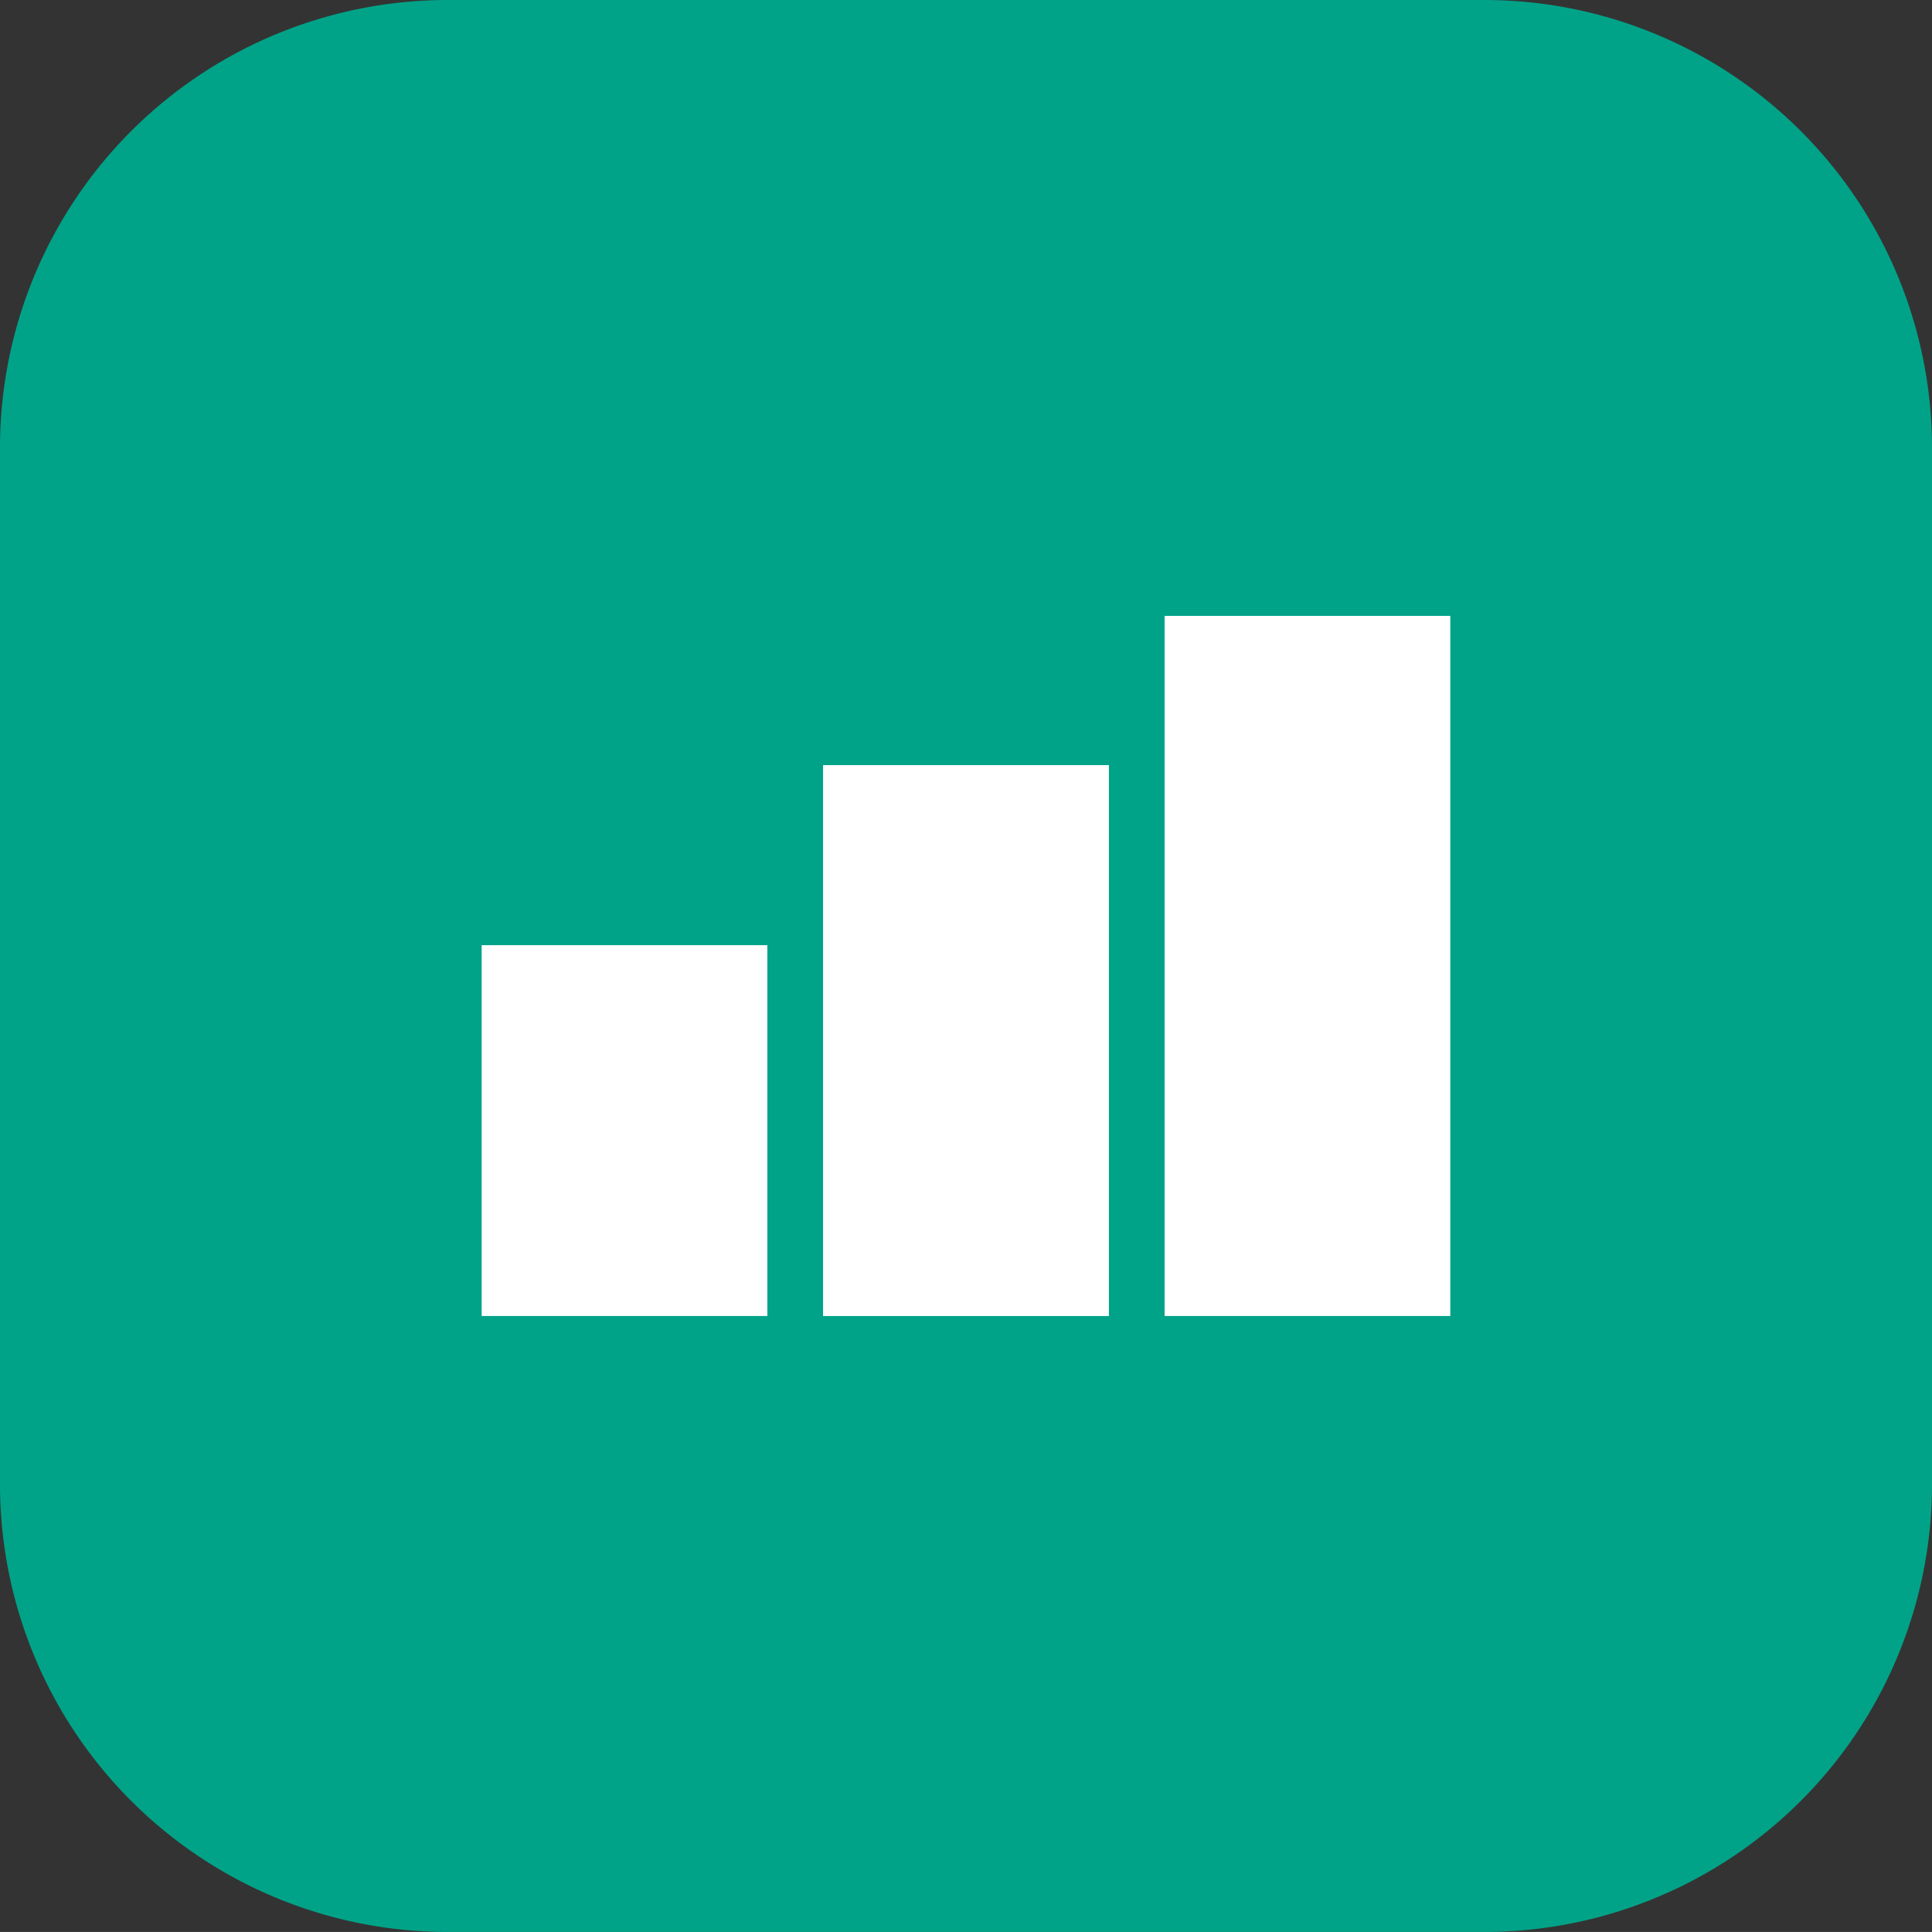 <svg xmlns="http://www.w3.org/2000/svg" width="51.254" height="51.253" viewBox="0 0 51.254 51.253">
  <rect x="0" y="0" width="51.254" height="51.253" fill="#333333" stroke="none"/>
  <g id="Group_18415" data-name="Group 18415" transform="translate(0.001 -0.001)">
    <path id="Path_26431" data-name="Path 26431" d="M116.808,197.744h-27.5a11.877,11.877,0,0,1-11.877-11.877v-27.5a11.877,11.877,0,0,1,11.877-11.876h27.5a11.877,11.877,0,0,1,11.877,11.876v27.5a11.877,11.877,0,0,1-11.877,11.877" transform="translate(-77.432 -146.49)" fill="#00a388"/>
    <rect id="Rectangle_4411" data-name="Rectangle 4411" width="7.579" height="9.837" transform="translate(12.777 25.076)" fill="#fff"/>
    <rect id="Rectangle_4412" data-name="Rectangle 4412" width="7.583" height="14.615" transform="translate(21.834 20.299)" fill="#fff"/>
    <rect id="Rectangle_4413" data-name="Rectangle 4413" width="7.579" height="18.573" transform="translate(30.895 16.34)" fill="#fff"/>
  </g>
</svg>
